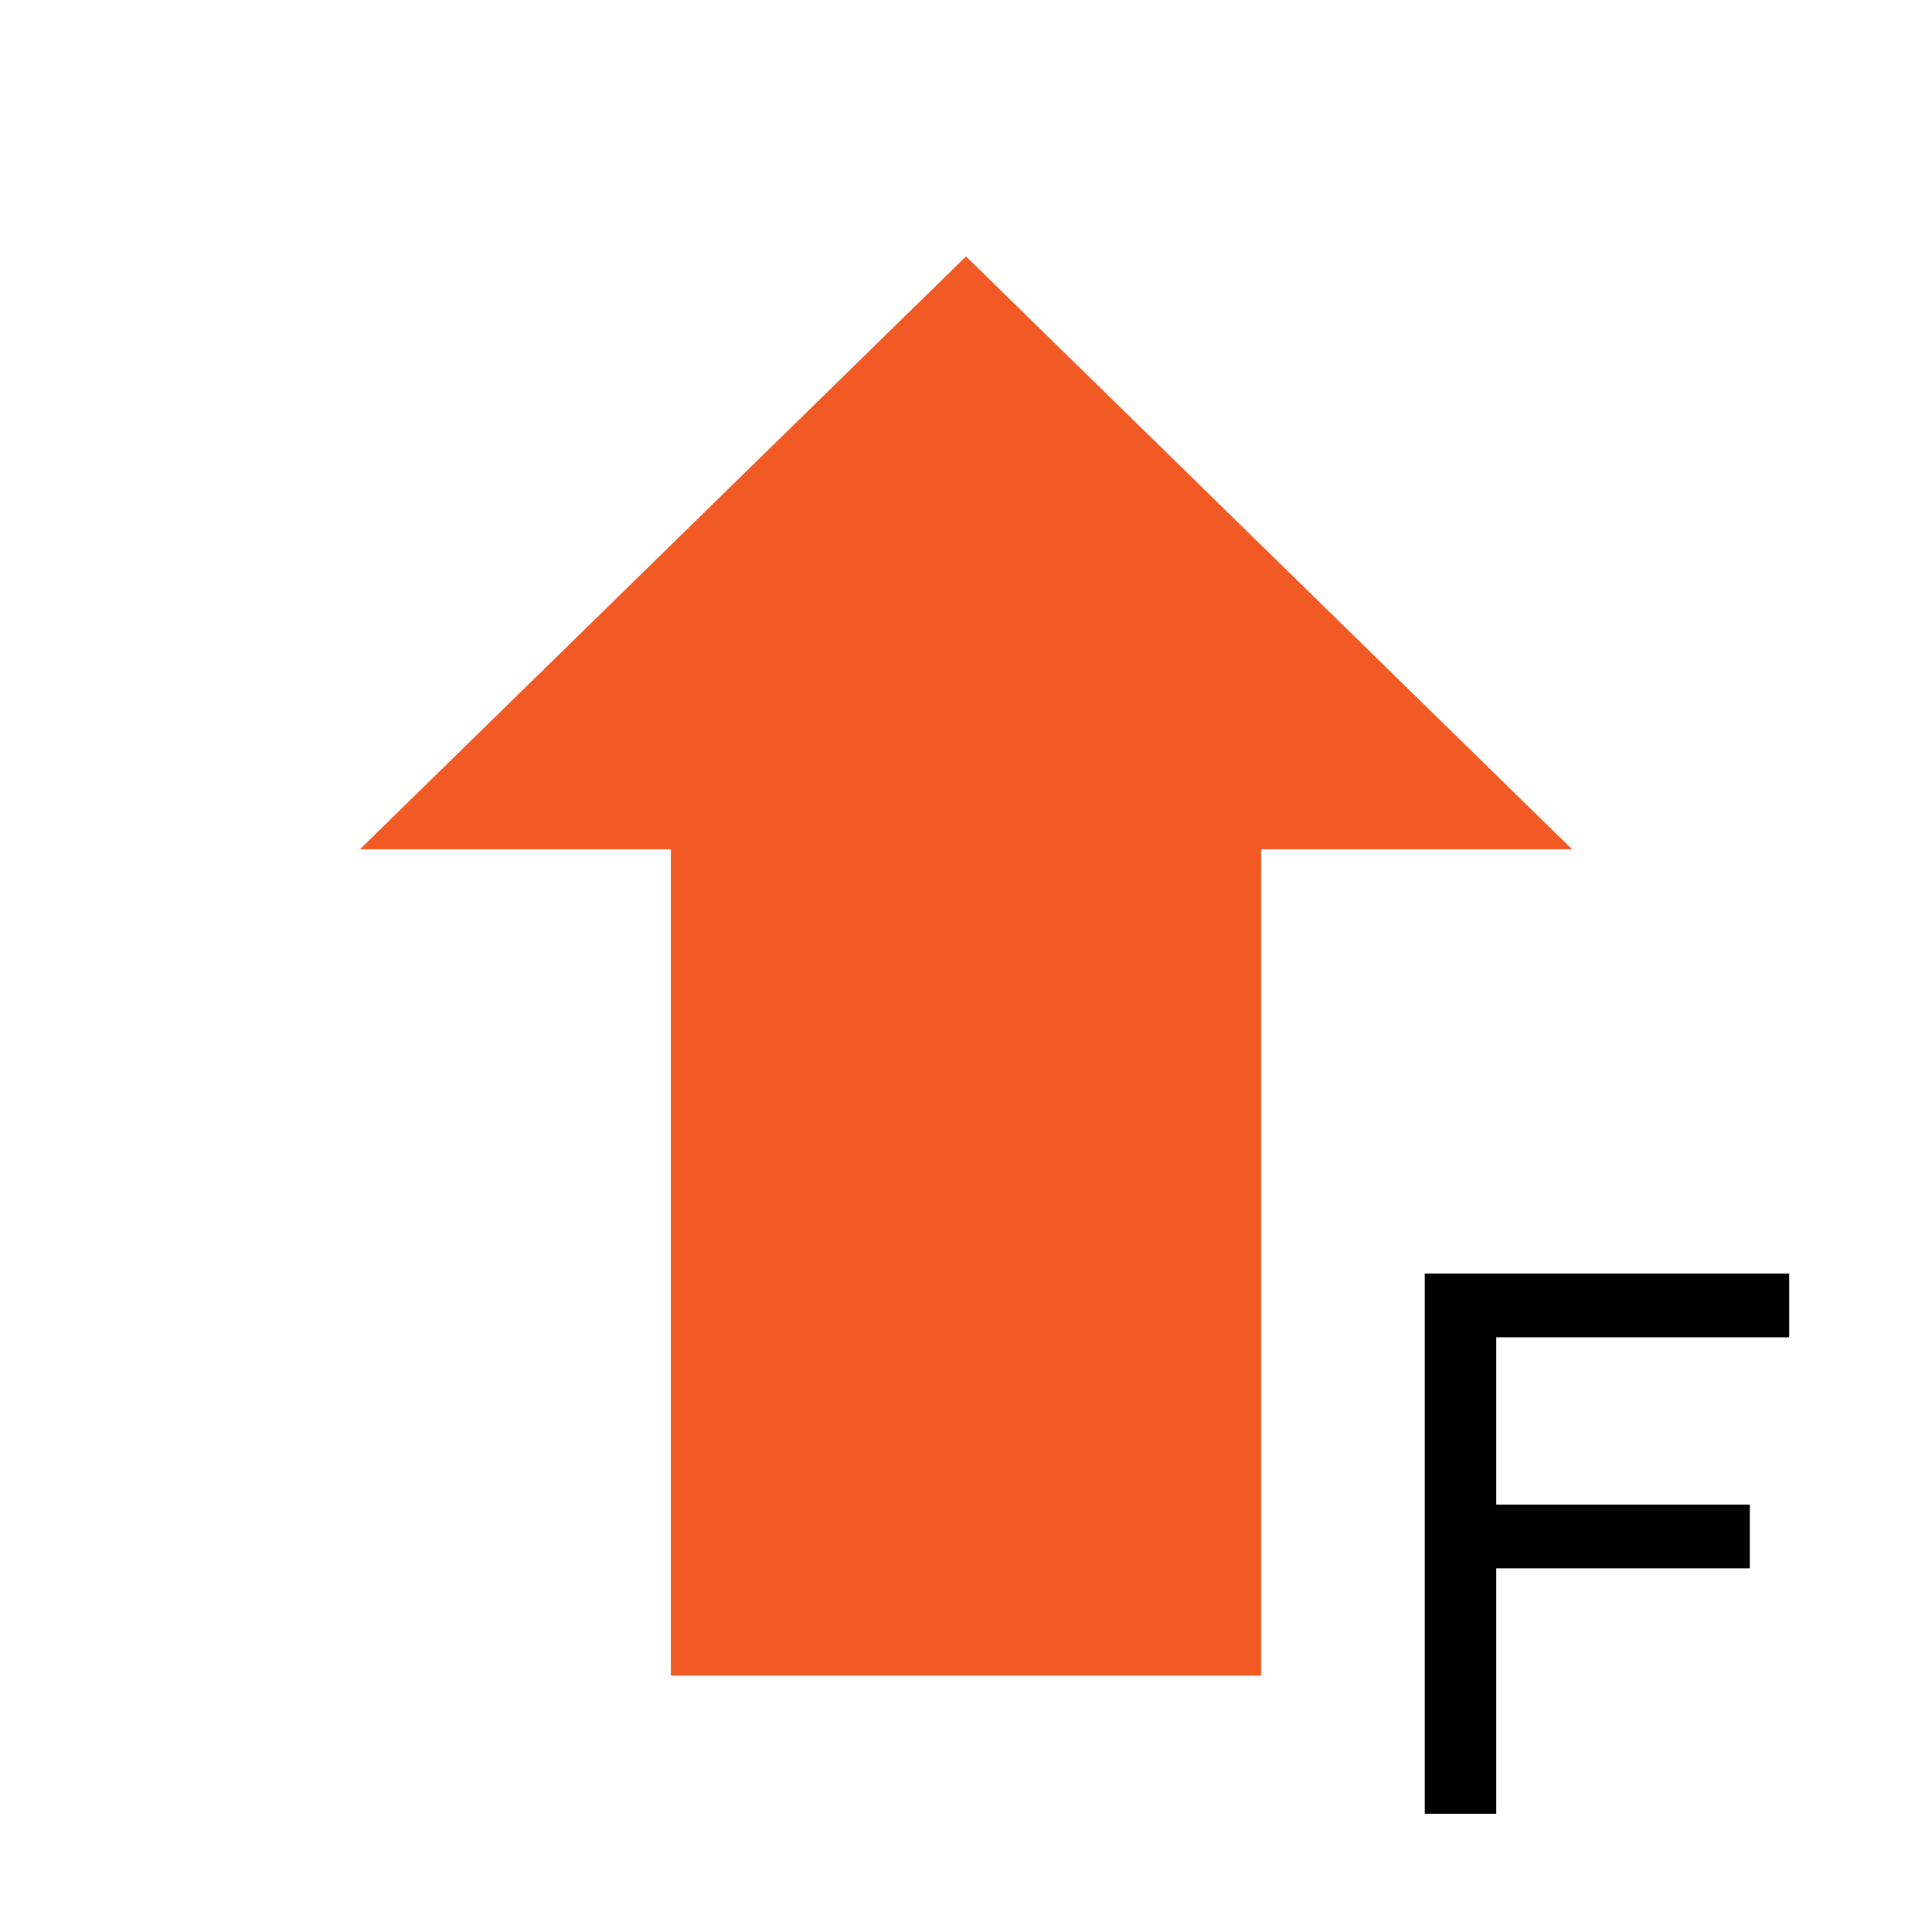 <?xml version="1.0" encoding="utf-8"?>
<!-- Generator: Adobe Illustrator 16.0.0, SVG Export Plug-In . SVG Version: 6.00 Build 0)  -->
<!DOCTYPE svg PUBLIC "-//W3C//DTD SVG 1.1//EN" "http://www.w3.org/Graphics/SVG/1.1/DTD/svg11.dtd">
<svg version="1.1" id="图层_1" xmlns="http://www.w3.org/2000/svg" xmlns:xlink="http://www.w3.org/1999/xlink" x="0px" y="0px"
	 width="256px" height="256px" viewBox="0 0 256 256" enable-background="new 0 0 256 256" xml:space="preserve">
<polygon fill="#F15A24" points="127.999,33.972 47.688,112.535 88.892,112.535 88.892,222.029 167.106,222.029 167.106,112.535 
	208.31,112.535 "/>
<g>
	<path d="M188.789,240.333v-71.582h48.291v8.447h-38.818v22.168h33.594v8.447h-33.594v32.52H188.789z"/>
</g>
</svg>
